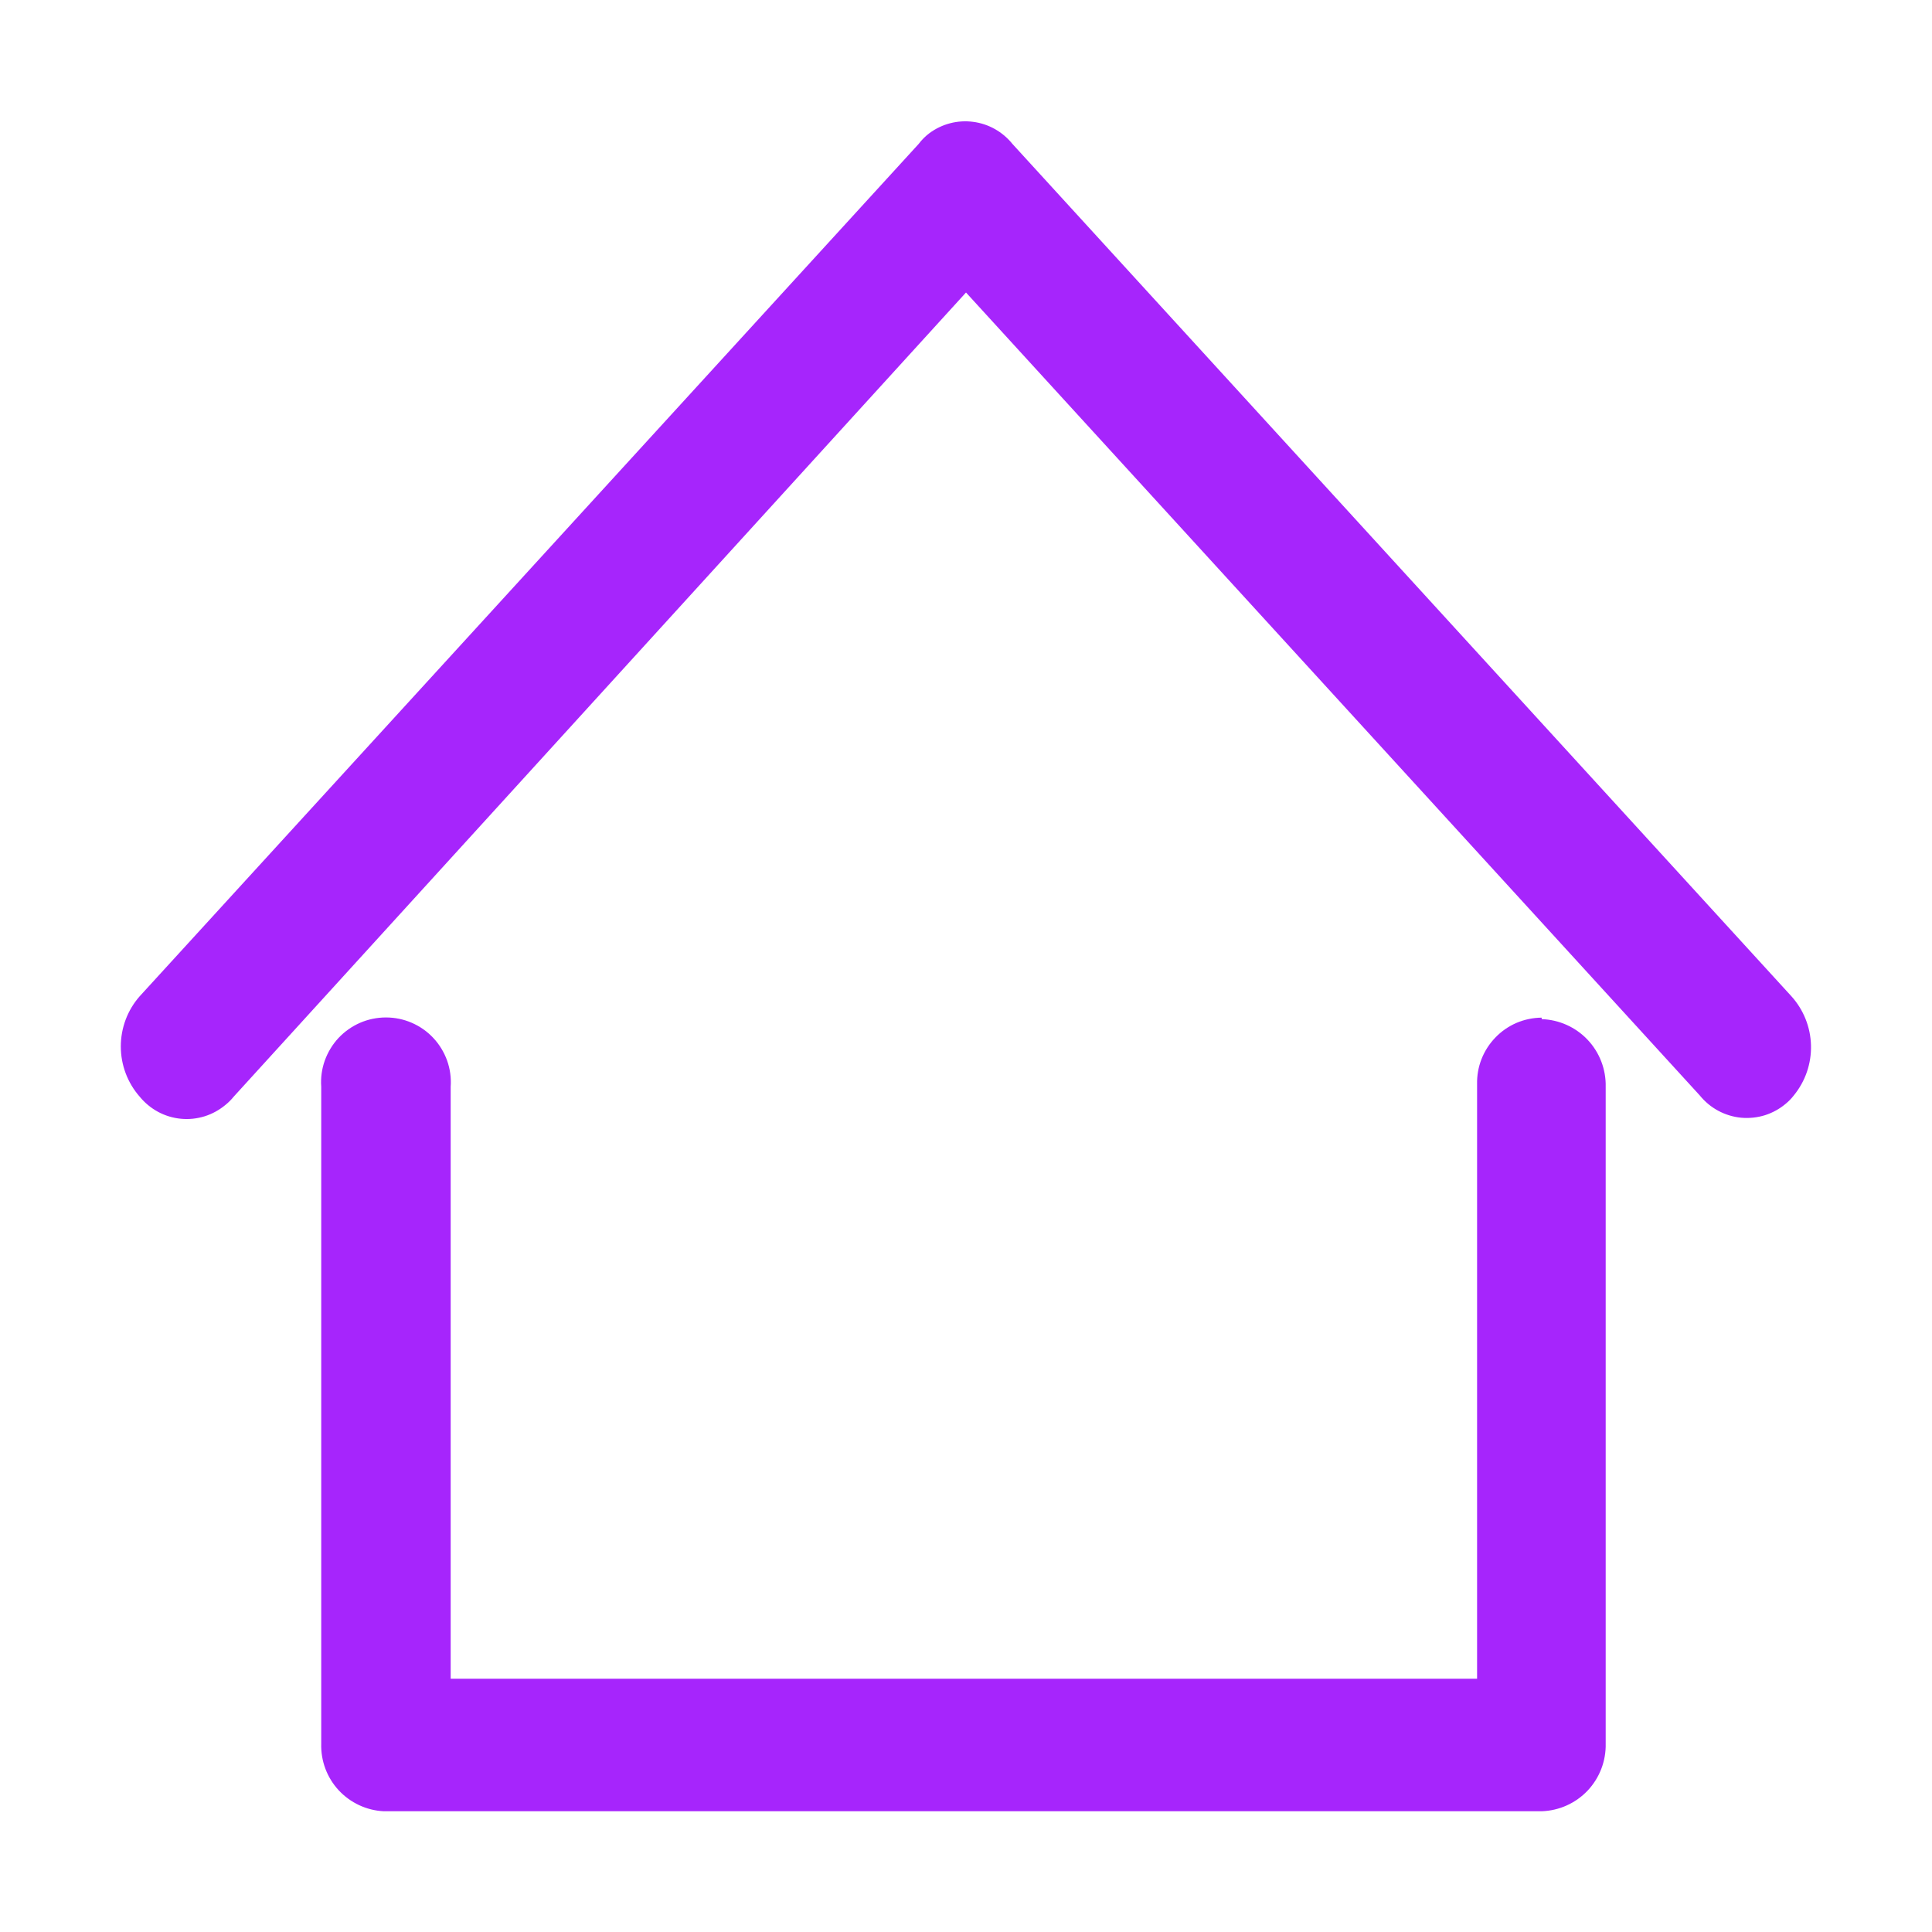 <svg width="30" height="30" viewBox="0 0 30 30" fill="none" xmlns="http://www.w3.org/2000/svg">
<path d="M23.939 15.802C23.805 15.803 23.672 15.831 23.549 15.883C23.426 15.936 23.314 16.013 23.221 16.11C23.128 16.206 23.054 16.32 23.005 16.445C22.956 16.57 22.933 16.703 22.936 16.837V26.067H6.998V16.875C7.008 16.737 6.989 16.599 6.943 16.469C6.896 16.339 6.824 16.219 6.729 16.118C6.635 16.017 6.521 15.937 6.394 15.882C6.268 15.827 6.131 15.799 5.993 15.799C5.855 15.799 5.718 15.827 5.591 15.882C5.465 15.937 5.351 16.017 5.256 16.118C5.162 16.219 5.09 16.339 5.043 16.469C4.997 16.599 4.978 16.737 4.988 16.875V27.075C4.98 27.342 5.077 27.602 5.258 27.798C5.44 27.994 5.691 28.112 5.958 28.125H23.939C24.21 28.116 24.466 28.001 24.652 27.805C24.838 27.608 24.939 27.346 24.933 27.075V16.875C24.939 16.604 24.838 16.342 24.652 16.145C24.466 15.949 24.21 15.834 23.939 15.825V15.802ZM27.816 15.469L15.722 2.236C15.57 2.047 15.352 1.923 15.111 1.892C14.871 1.86 14.628 1.923 14.433 2.067C14.369 2.115 14.312 2.172 14.264 2.236L2.17 15.469C1.98 15.684 1.876 15.962 1.876 16.249C1.876 16.537 1.98 16.814 2.17 17.03C2.249 17.126 2.346 17.206 2.455 17.265C2.565 17.324 2.685 17.36 2.809 17.372C2.933 17.384 3.058 17.371 3.177 17.334C3.296 17.297 3.406 17.236 3.502 17.156C3.548 17.119 3.591 17.076 3.628 17.03L15 4.542L26.395 17.011C26.474 17.108 26.571 17.189 26.681 17.248C26.791 17.307 26.912 17.344 27.037 17.356C27.161 17.367 27.287 17.354 27.406 17.317C27.525 17.279 27.636 17.218 27.731 17.137C27.776 17.1 27.817 17.058 27.853 17.011C28.033 16.792 28.128 16.516 28.121 16.233C28.114 15.95 28.006 15.679 27.816 15.469Z" fill="#A625FC"/>
</svg>

